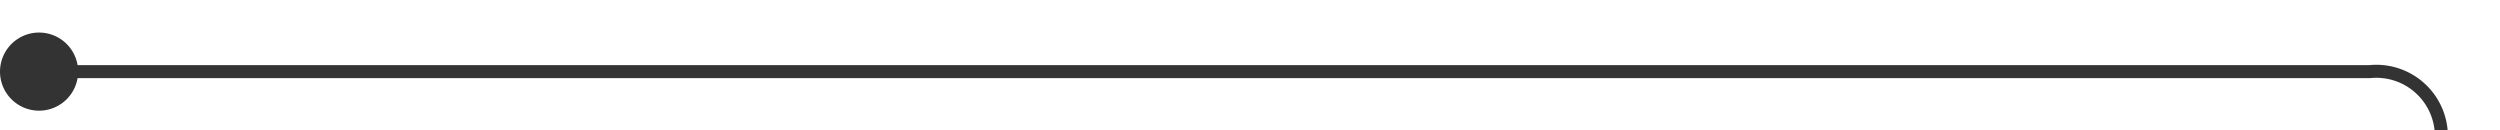 ﻿<?xml version="1.0" encoding="utf-8"?>
<svg version="1.1" xmlns:xlink="http://www.w3.org/1999/xlink" width="192px" height="10px" preserveAspectRatio="xMinYMid meet" viewBox="2658 1190  192 8" xmlns="http://www.w3.org/2000/svg">
  <path d="M 2659 1194.5  L 2840 1194.5  A 5 5 0 0 1 2845.5 1199.5 L 2845.5 1230  A 5 5 0 0 0 2850.5 1235.5 L 3033 1235.5  " stroke-width="1" stroke="#333333" fill="none" />
  <path d="M 2661 1191.5  A 3 3 0 0 0 2658 1194.5 A 3 3 0 0 0 2661 1197.5 A 3 3 0 0 0 2664 1194.5 A 3 3 0 0 0 2661 1191.5 Z " fill-rule="nonzero" fill="#333333" stroke="none" />
</svg>